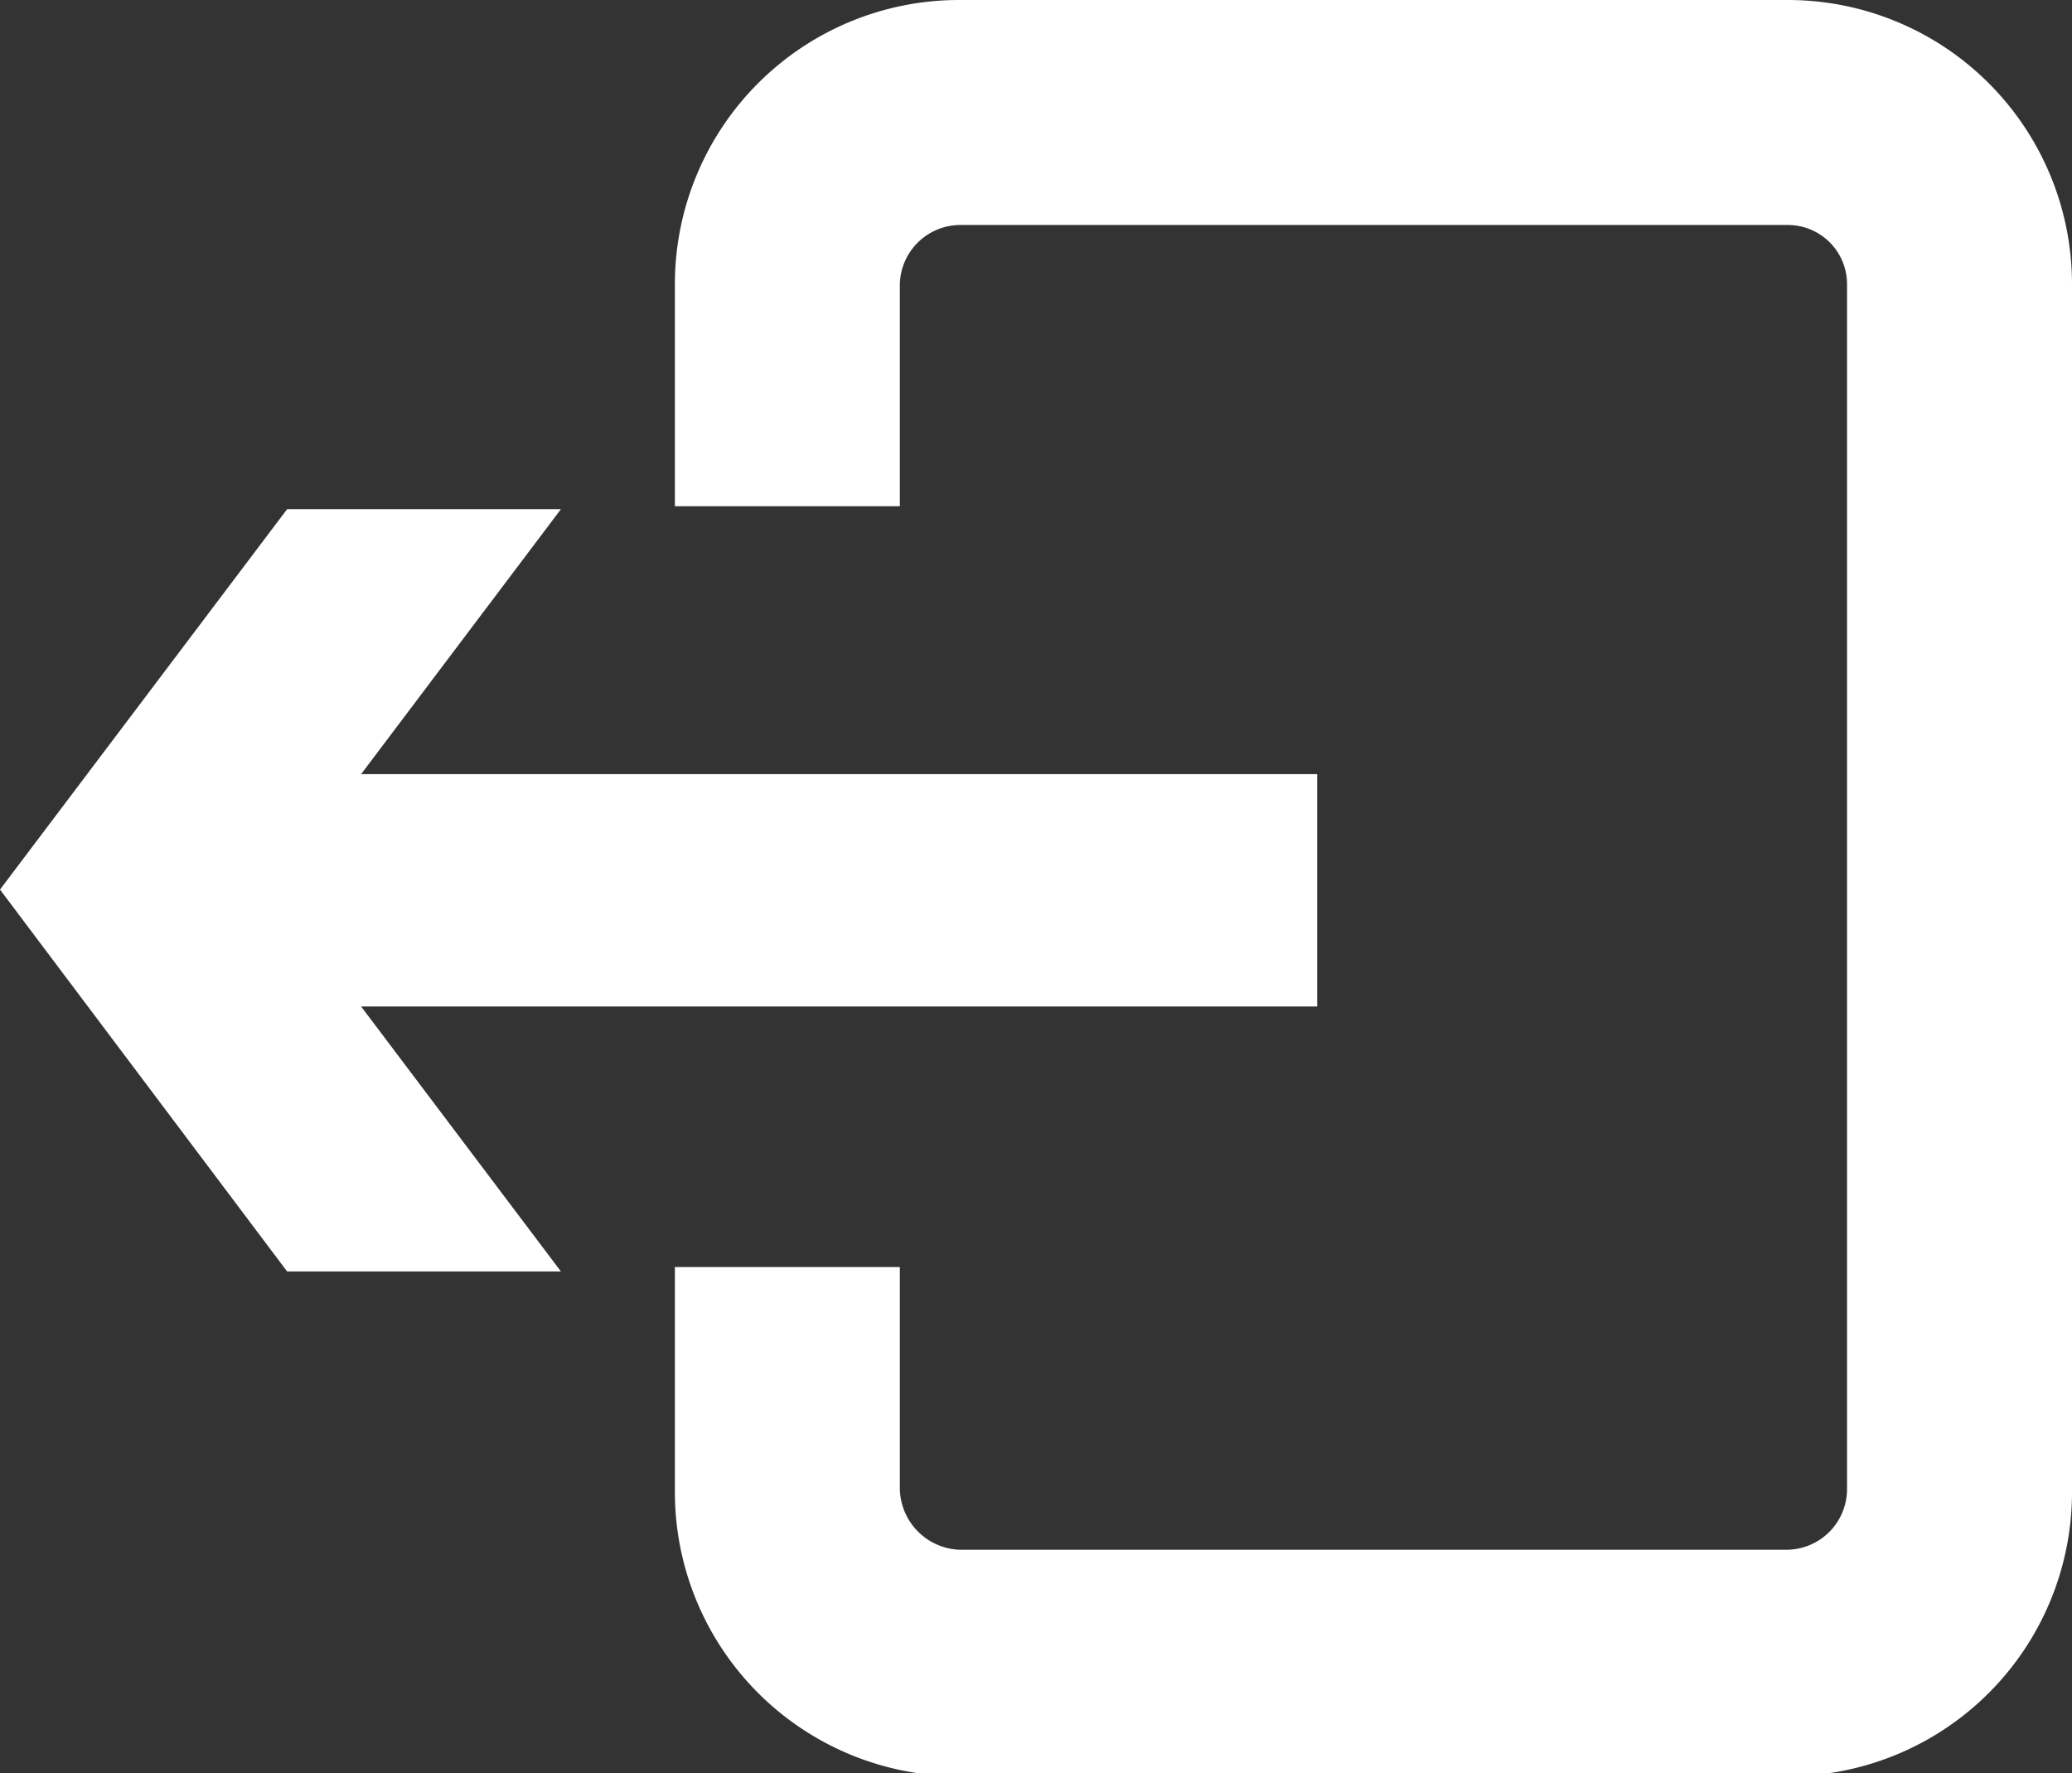 <svg xmlns="http://www.w3.org/2000/svg" viewBox="0 0 14 11.98"><rect x="0" y="0" width="14" height="11.98" fill="#333333" stroke="none"/><defs><style>.cls-1{fill:#fff;}</style></defs><g id="レイヤー_2" data-name="レイヤー 2"><g id="レイヤー_1-2" data-name="レイヤー 1"><polygon class="cls-1" points="3.79 8.59 2.44 6.8 8.9 6.8 8.9 5.23 2.44 5.23 3.79 3.44 1.94 3.44 0 6.01 1.94 8.59 3.79 8.59"/><path class="cls-1" d="M6.48,12a1.92,1.92,0,0,1-1.92-1.92V8.56H6.08v1.5a.42.42,0,0,0,.4.41h5.6a.41.41,0,0,0,.4-.41V1.92a.4.4,0,0,0-.4-.4H6.48a.41.41,0,0,0-.4.4v1.5H4.56V1.92A1.92,1.92,0,0,1,6.48,0h5.6A1.92,1.92,0,0,1,14,1.92v8.14A1.92,1.92,0,0,1,12.08,12Z"/></g></g></svg>